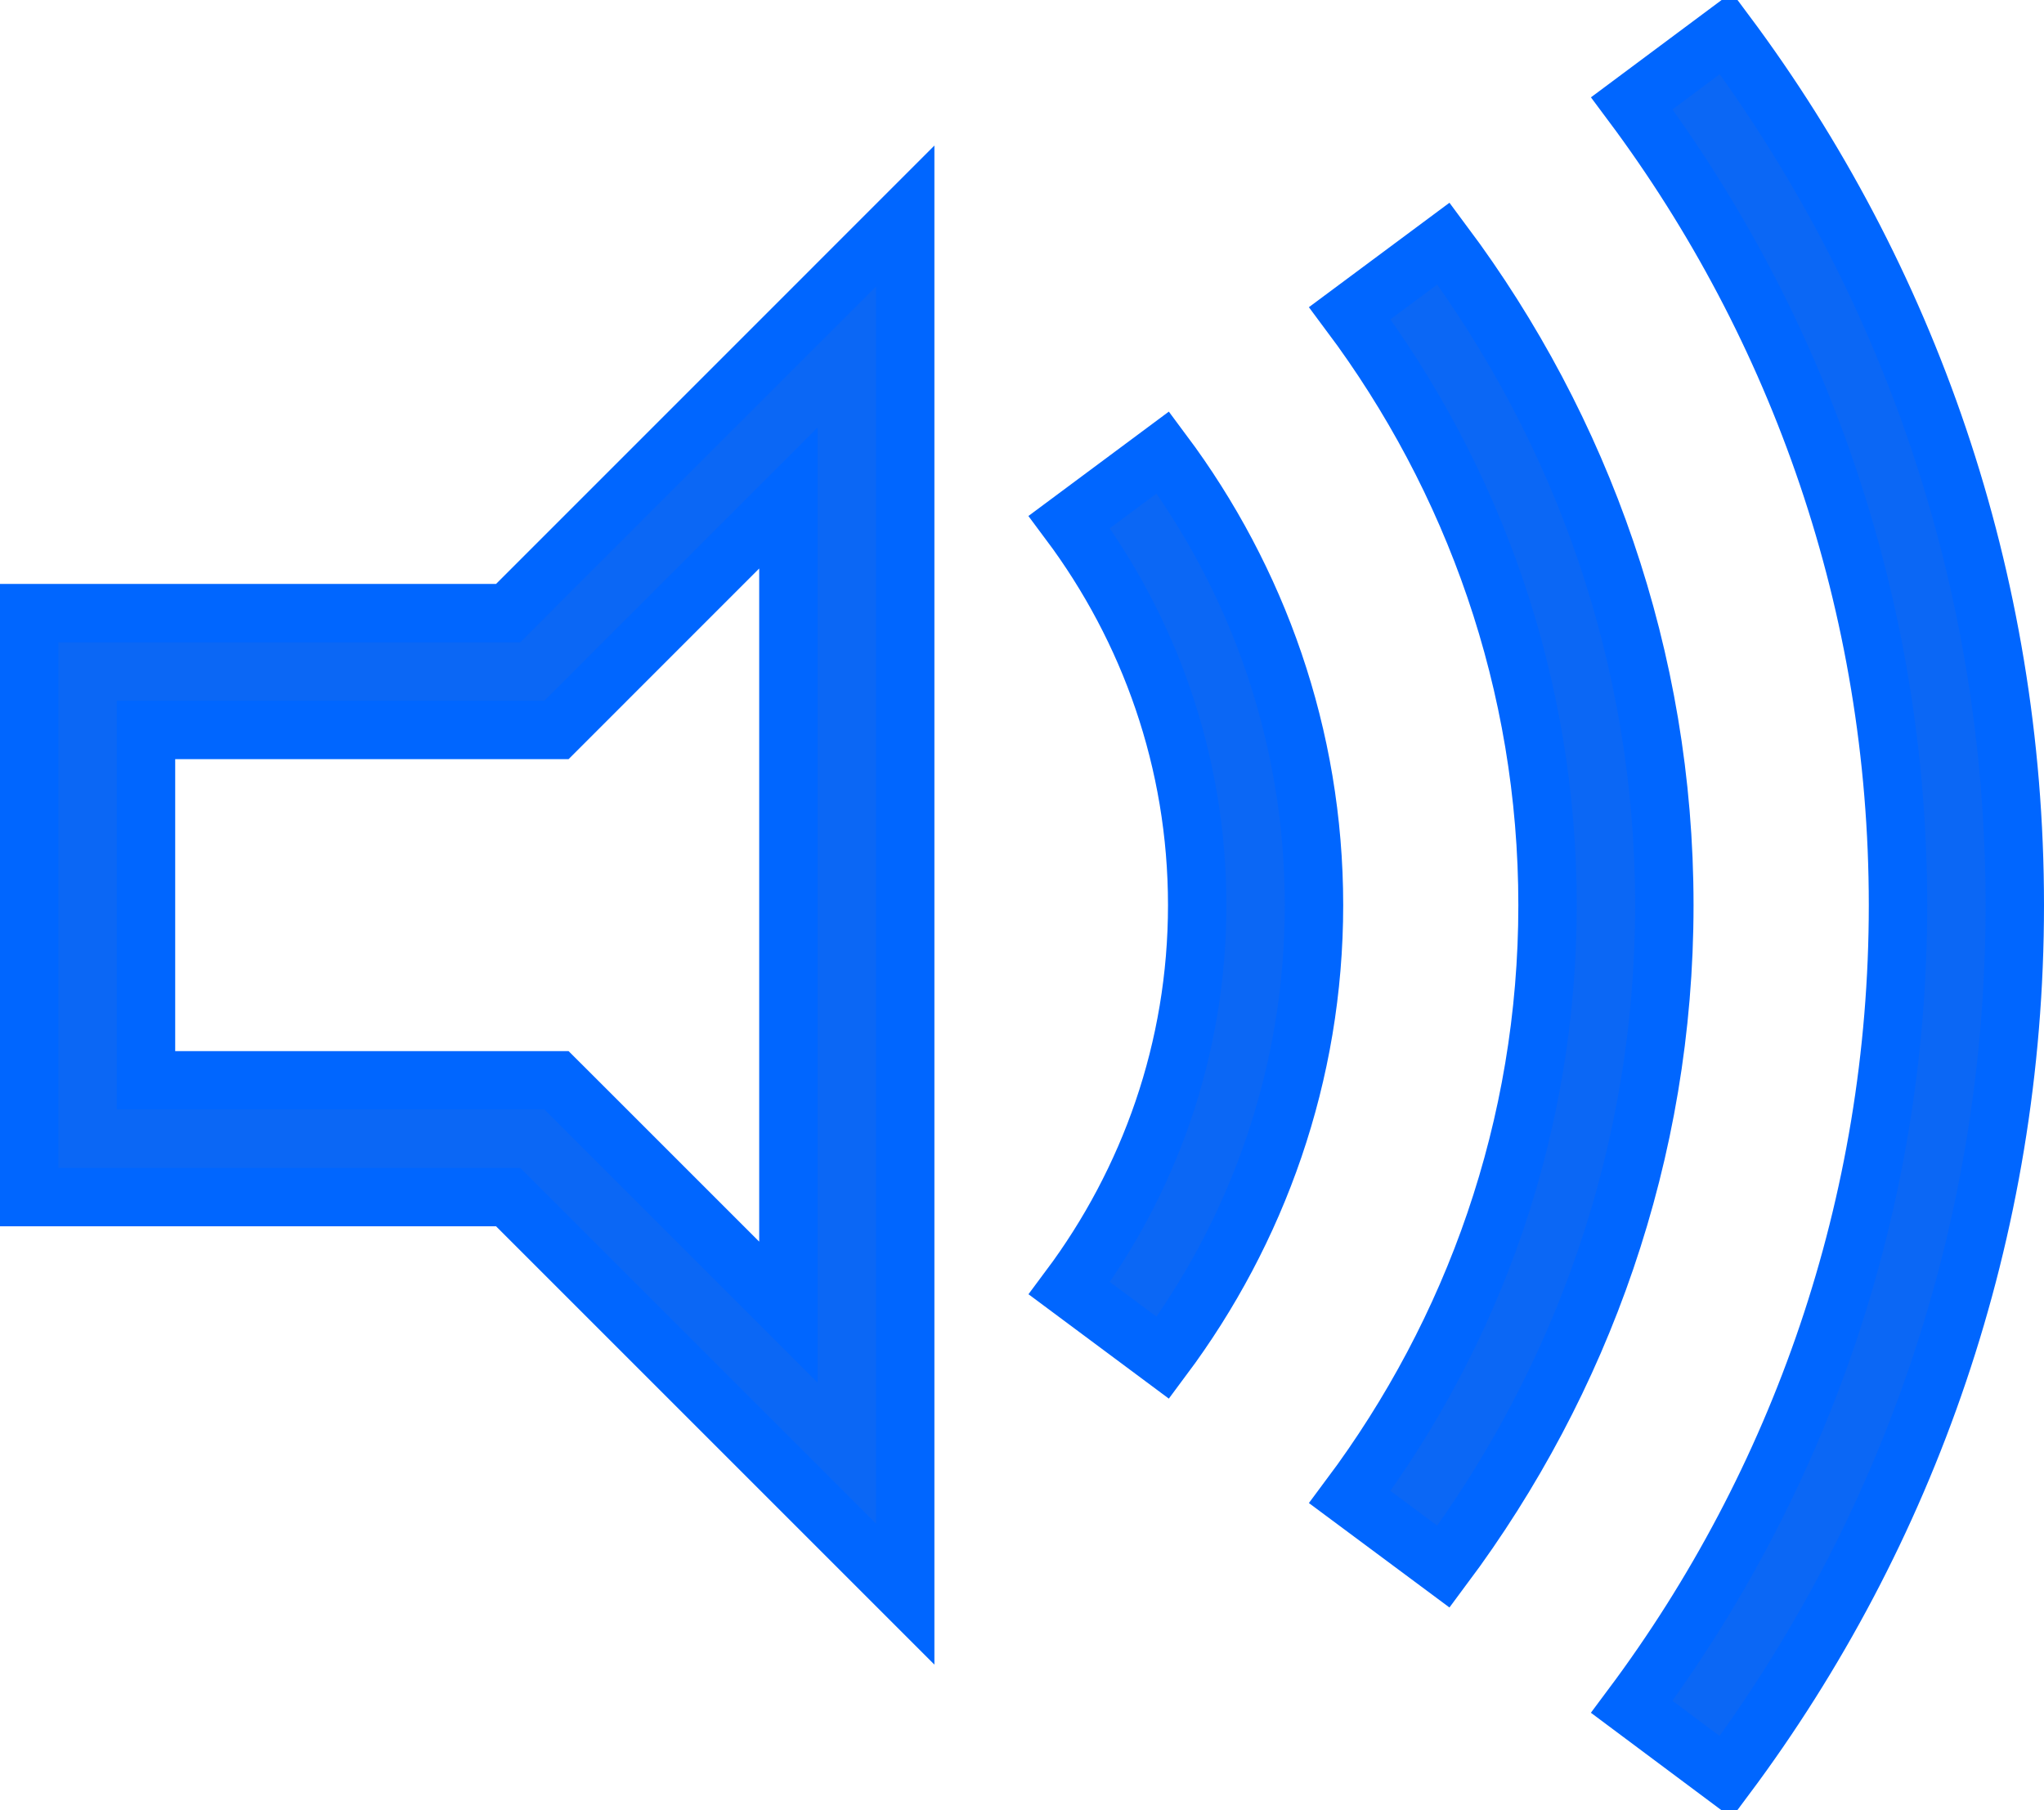<?xml version="1.0" encoding="utf-8"?>
<!-- Generator: Adobe Illustrator 16.0.0, SVG Export Plug-In . SVG Version: 6.00 Build 0)  -->
<!DOCTYPE svg PUBLIC "-//W3C//DTD SVG 1.1//EN" "http://www.w3.org/Graphics/SVG/1.1/DTD/svg11.dtd">
<svg version="1.1" id="Layer_1" xmlns:xl="http://www.w3.org/1999/xlink"
	 xmlns="http://www.w3.org/2000/svg" xmlns:xlink="http://www.w3.org/1999/xlink" x="0px" y="0px" width="35px" height="31px"
	 viewBox="0 0 35 31" enable-background="new 0 0 35 31" xml:space="preserve">
<g>
	<title>Canvas 4</title>
	<g>
		<title>Layer 1</title>
		<path fill="#0B67F5" stroke="#0066FF" stroke-miterlimit="10" d="M10.115,11.914L13.5,8.528V22.47l-3.385-3.385L9.529,18.5H8.701
			H2.5v-6h6.201h0.828L10.115,11.914z M0.5,10.5v10h8.201l6.799,6.799V3.7l-6.799,6.8H0.5z"/>
		<path fill="#0B67F5" stroke="#0066FF" stroke-miterlimit="10" d="M29.553,0.569l-1.611,1.2C30.803,5.604,32.5,10.357,32.5,15.5
			c0,5.143-1.697,9.896-4.559,13.729l1.609,1.201C32.66,26.264,34.5,21.098,34.5,15.5C34.5,9.903,32.66,4.735,29.553,0.569z"/>
		<path fill="#0B67F5" stroke="#0066FF" stroke-miterlimit="10" d="M24.717,26.829c2.363-3.168,3.782-7.081,3.782-11.329
			S27.08,7.339,24.717,4.171l-1.604,1.192c2.117,2.834,3.386,6.336,3.386,10.137s-1.269,7.302-3.386,10.137L24.717,26.829z"/>
		<path fill="#0B67F5" stroke="#0066FF" stroke-miterlimit="10" d="M19.912,23.252c1.617-2.168,2.588-4.845,2.588-7.752
			s-0.971-5.585-2.588-7.752l-1.602,1.191C19.68,10.773,20.5,13.04,20.5,15.5s-0.82,4.727-2.189,6.561L19.912,23.252z"/>
	</g>
</g>
</svg>
